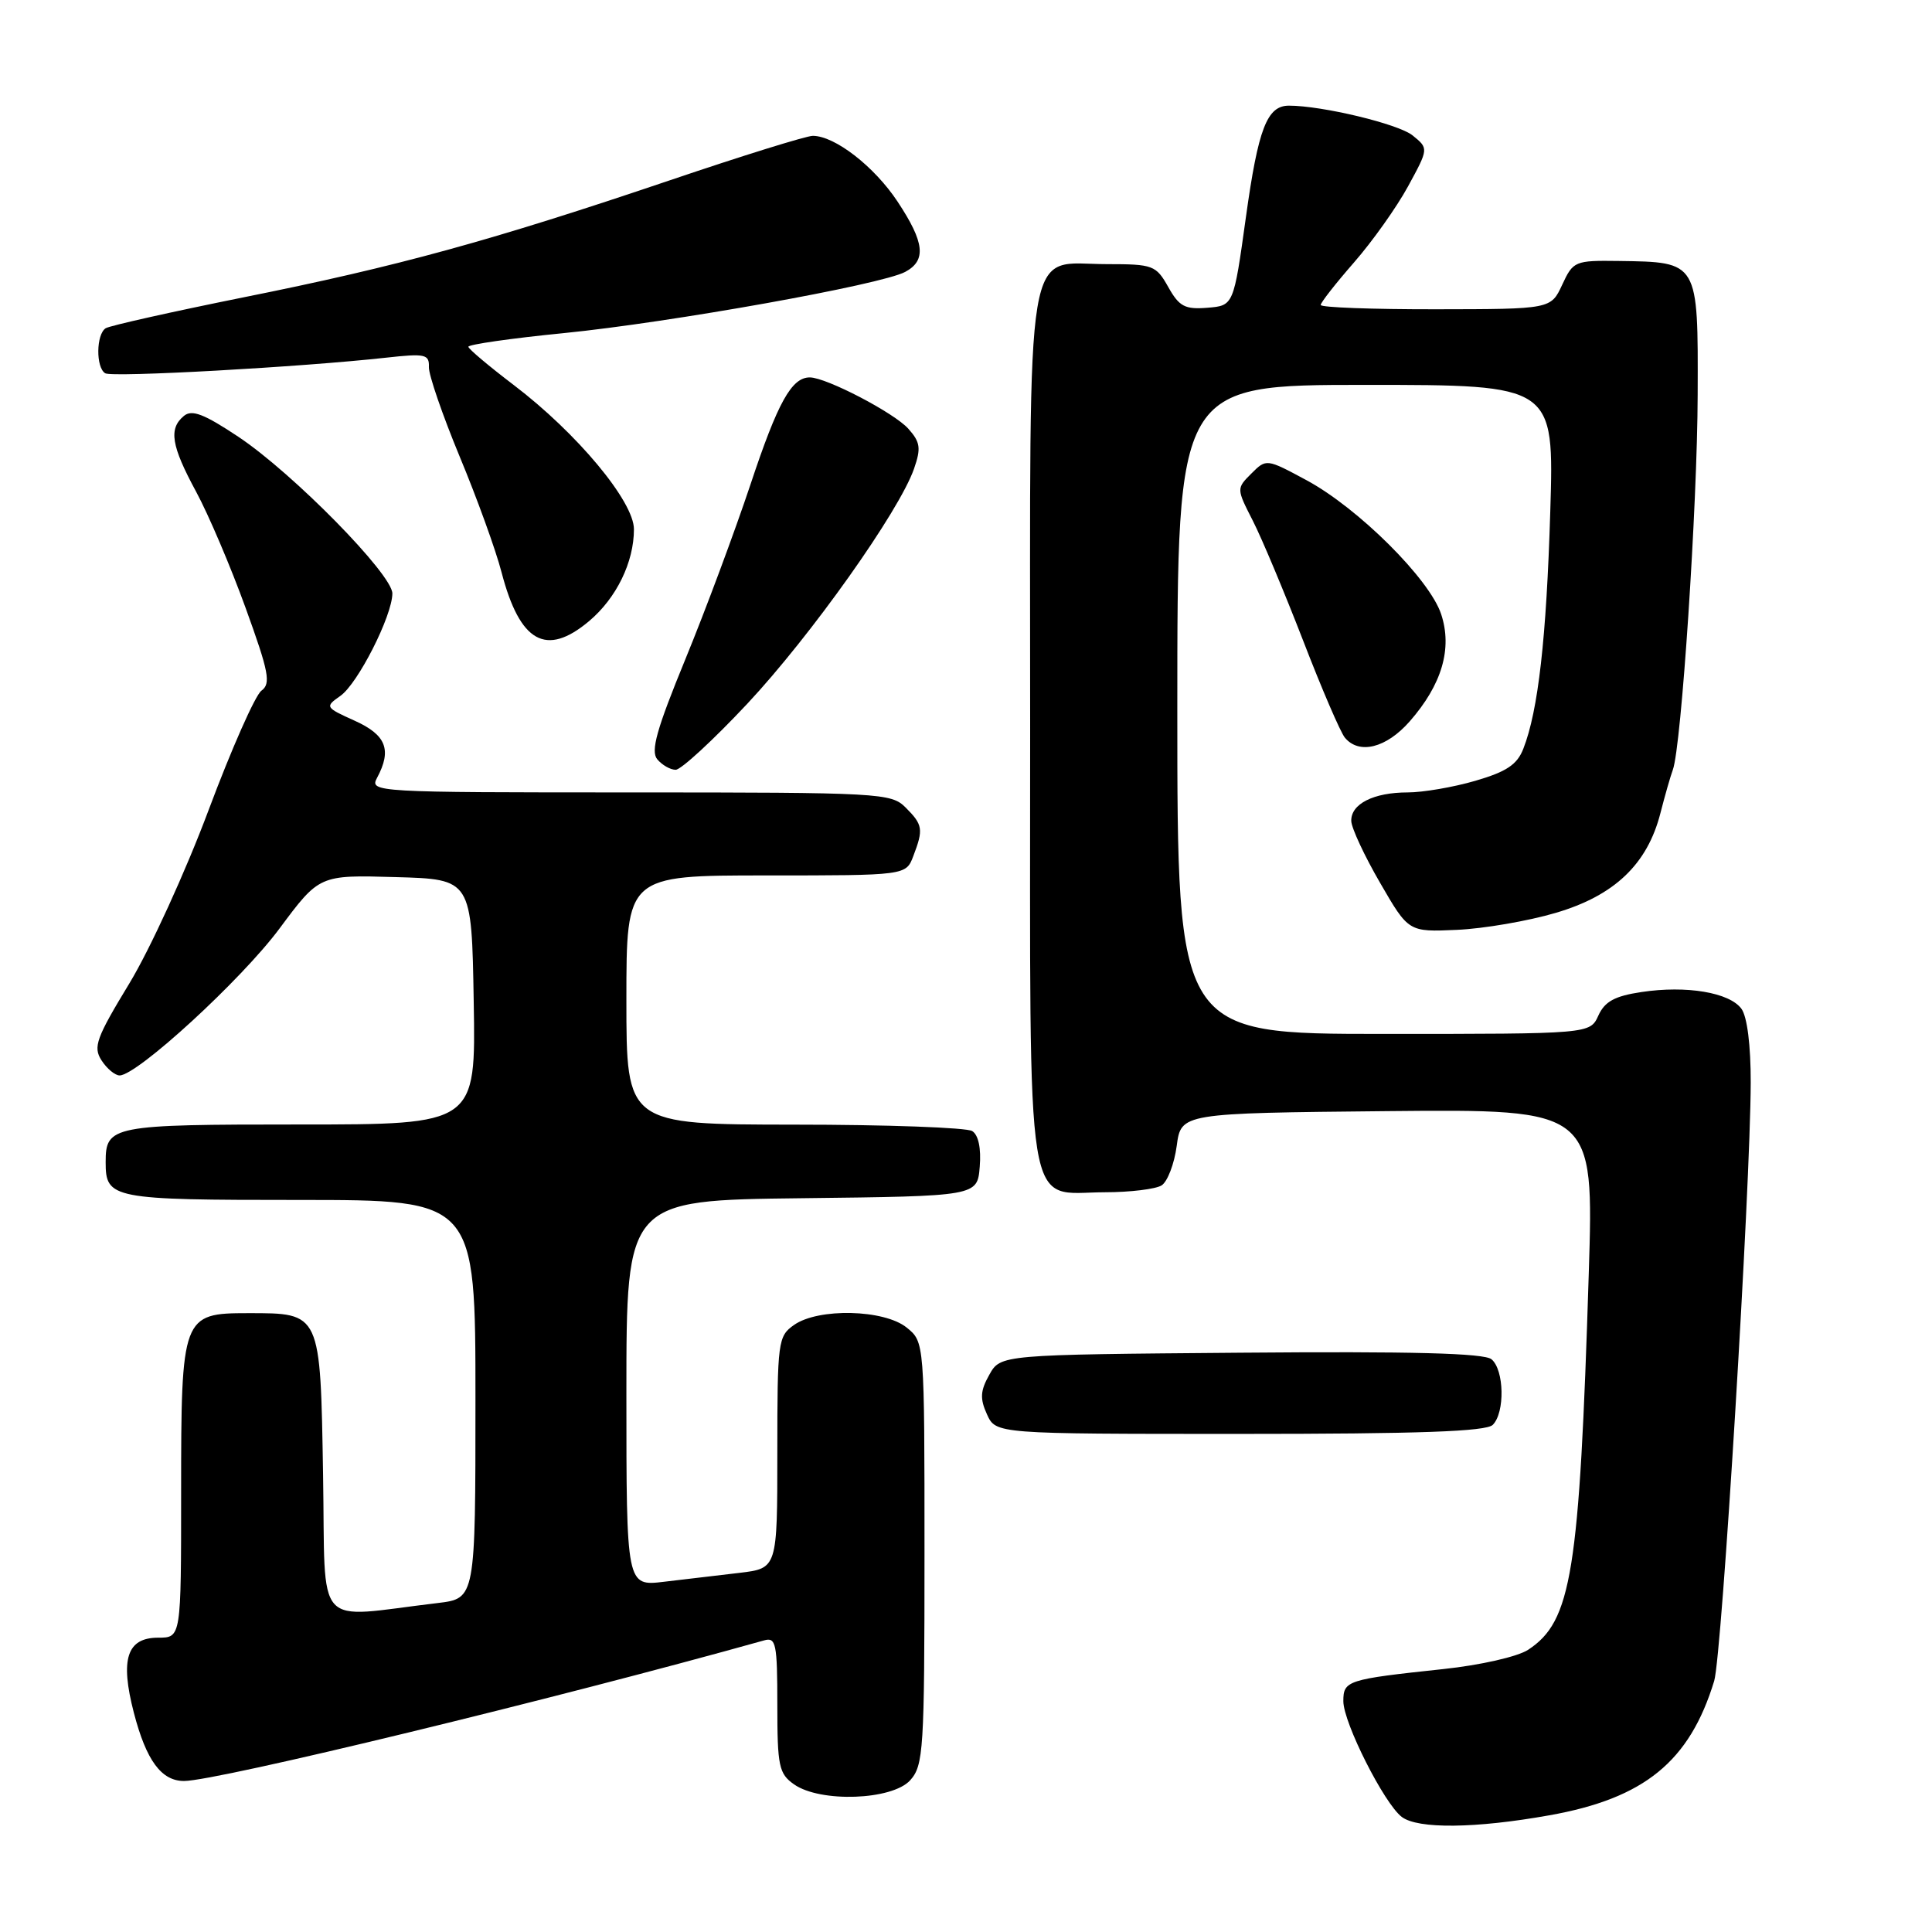 <?xml version="1.0" encoding="UTF-8" standalone="no"?>
<!DOCTYPE svg PUBLIC "-//W3C//DTD SVG 1.1//EN" "http://www.w3.org/Graphics/SVG/1.1/DTD/svg11.dtd" >
<svg xmlns="http://www.w3.org/2000/svg" xmlns:xlink="http://www.w3.org/1999/xlink" version="1.1" viewBox="0 0 256 256">
 <g >
 <path fill="currentColor"
d=" M 205.28 240.54 C 217.89 238.30 223.88 233.41 227.14 222.73 C 228.16 219.36 231.94 157.49 231.98 143.44 C 231.99 138.53 231.51 134.71 230.75 133.67 C 229.17 131.51 223.47 130.55 217.50 131.45 C 213.96 131.98 212.64 132.70 211.79 134.57 C 210.68 137.00 210.68 137.00 183.34 137.00 C 156.00 137.00 156.00 137.00 156.00 94.00 C 156.00 51.00 156.00 51.00 180.96 51.00 C 205.93 51.00 205.93 51.00 205.42 67.75 C 204.91 84.58 203.82 94.18 201.85 99.21 C 201.03 101.32 199.61 102.26 195.49 103.46 C 192.58 104.31 188.54 105.00 186.53 105.00 C 182.00 105.00 178.98 106.53 179.05 108.79 C 179.08 109.73 180.80 113.42 182.88 117.00 C 186.64 123.50 186.64 123.50 193.07 123.21 C 196.61 123.05 202.49 122.04 206.14 120.96 C 213.91 118.68 218.28 114.52 220.01 107.76 C 220.61 105.42 221.35 102.83 221.66 102.00 C 222.79 98.95 224.91 67.02 224.95 52.29 C 225.01 34.59 225.09 34.73 214.50 34.58 C 208.68 34.50 208.45 34.60 207.00 37.73 C 205.50 40.96 205.50 40.96 190.25 40.98 C 181.86 40.99 175.00 40.74 175.00 40.41 C 175.00 40.09 176.99 37.55 179.41 34.78 C 181.84 32.00 185.06 27.47 186.57 24.70 C 189.31 19.67 189.31 19.67 187.17 17.94 C 185.31 16.43 175.20 14.00 170.79 14.00 C 167.89 14.00 166.72 17.03 165.09 28.77 C 163.46 40.50 163.46 40.50 159.98 40.78 C 157.01 41.02 156.25 40.62 154.80 38.03 C 153.18 35.15 152.78 35.00 146.70 35.00 C 135.65 35.00 136.50 29.87 136.50 96.50 C 136.50 162.97 135.70 158.01 146.40 157.98 C 149.76 157.98 153.14 157.56 153.92 157.07 C 154.70 156.57 155.60 154.22 155.92 151.84 C 156.50 147.50 156.50 147.50 183.85 147.23 C 211.20 146.97 211.20 146.97 210.52 168.73 C 209.28 208.46 208.25 214.82 202.48 218.61 C 201.08 219.52 196.16 220.64 191.25 221.16 C 178.49 222.52 178.00 222.68 178.00 225.42 C 178.00 228.26 183.41 238.98 185.74 240.75 C 187.87 242.37 195.50 242.29 205.28 240.54 Z  M 120.60 235.90 C 122.37 233.93 122.50 231.92 122.50 205.81 C 122.50 177.82 122.50 177.82 120.14 175.91 C 117.16 173.50 108.45 173.29 105.22 175.56 C 103.09 177.05 103.00 177.73 103.00 192.46 C 103.00 207.81 103.00 207.81 98.00 208.41 C 95.25 208.73 90.75 209.27 88.00 209.59 C 83.00 210.19 83.00 210.19 83.00 184.61 C 83.00 159.04 83.00 159.04 106.25 158.77 C 129.50 158.50 129.50 158.50 129.82 154.60 C 130.02 152.16 129.65 150.39 128.82 149.87 C 128.09 149.41 117.49 149.02 105.25 149.02 C 83.00 149.00 83.00 149.00 83.00 132.50 C 83.00 116.00 83.00 116.00 101.52 116.00 C 120.05 116.00 120.05 116.00 121.02 113.43 C 122.38 109.88 122.28 109.28 120.00 107.00 C 118.08 105.08 116.67 105.00 83.46 105.00 C 49.63 105.00 48.95 104.96 49.96 103.07 C 51.95 99.36 51.17 97.38 47.00 95.50 C 43.08 93.73 43.04 93.66 45.10 92.21 C 47.41 90.60 51.97 81.61 51.99 78.64 C 52.00 76.12 38.86 62.74 31.62 57.90 C 27.04 54.85 25.43 54.23 24.37 55.11 C 22.32 56.81 22.69 59.06 25.98 65.14 C 27.62 68.17 30.57 75.10 32.54 80.54 C 35.64 89.09 35.92 90.58 34.64 91.52 C 33.82 92.12 30.67 99.24 27.64 107.34 C 24.61 115.44 19.89 125.77 17.15 130.29 C 12.75 137.54 12.31 138.73 13.45 140.50 C 14.16 141.60 15.24 142.50 15.85 142.50 C 18.18 142.50 32.02 129.80 37.04 123.03 C 42.32 115.93 42.32 115.93 52.41 116.22 C 62.50 116.50 62.50 116.50 62.77 132.75 C 63.05 149.00 63.05 149.00 39.72 149.00 C 14.78 149.00 14.00 149.15 14.00 154.00 C 14.00 158.85 14.79 159.00 39.70 159.00 C 63.00 159.00 63.00 159.00 63.00 185.41 C 63.00 211.81 63.00 211.81 58.00 212.41 C 41.37 214.38 43.16 216.38 42.81 195.50 C 42.45 173.81 42.54 174.00 32.87 174.00 C 24.14 174.00 24.00 174.36 24.00 197.72 C 24.00 217.00 24.00 217.00 20.97 217.00 C 16.81 217.00 15.89 219.84 17.74 226.96 C 19.38 233.28 21.39 236.00 24.40 235.99 C 28.74 235.98 73.61 225.10 101.25 217.36 C 102.82 216.91 103.00 217.77 103.00 225.88 C 103.00 234.05 103.21 235.03 105.22 236.44 C 108.70 238.88 118.20 238.54 120.60 235.90 Z  M 197.80 188.80 C 199.43 187.17 199.32 181.51 197.63 180.11 C 196.66 179.30 187.08 179.05 164.42 179.24 C 132.58 179.50 132.58 179.50 131.09 182.16 C 129.89 184.29 129.83 185.32 130.78 187.41 C 131.96 190.00 131.96 190.00 164.28 190.00 C 188.08 190.00 196.92 189.68 197.80 188.80 Z  M 99.02 93.25 C 107.45 84.24 119.13 67.78 121.11 62.12 C 122.06 59.39 121.95 58.59 120.36 56.81 C 118.49 54.71 109.52 50.03 107.32 50.01 C 104.90 49.99 103.07 53.27 99.43 64.23 C 97.36 70.43 93.49 80.84 90.81 87.36 C 87.01 96.62 86.19 99.52 87.09 100.61 C 87.73 101.37 88.82 102.00 89.53 102.00 C 90.24 102.00 94.51 98.06 99.02 93.25 Z  M 186.79 95.59 C 191.06 90.72 192.47 85.94 190.96 81.38 C 189.43 76.73 179.97 67.32 173.12 63.63 C 167.81 60.77 167.79 60.77 165.81 62.75 C 163.83 64.73 163.83 64.74 166.01 69.01 C 167.21 71.36 170.20 78.51 172.67 84.88 C 175.13 91.26 177.62 97.04 178.20 97.74 C 180.09 100.02 183.69 99.12 186.79 95.59 Z  M 78.06 82.30 C 81.68 79.25 84.00 74.49 84.00 70.13 C 84.00 66.44 76.44 57.37 68.05 51.00 C 64.79 48.52 62.09 46.25 62.06 45.95 C 62.03 45.65 67.71 44.83 74.70 44.14 C 88.85 42.73 116.76 37.73 119.94 36.03 C 122.78 34.51 122.52 32.13 118.93 26.71 C 115.85 22.06 110.62 18.00 107.70 18.00 C 106.84 18.00 98.29 20.66 88.70 23.91 C 65.14 31.88 52.67 35.31 32.26 39.40 C 22.79 41.31 14.57 43.15 14.01 43.49 C 12.74 44.28 12.68 48.69 13.94 49.46 C 14.87 50.03 39.91 48.64 51.20 47.39 C 56.34 46.82 56.89 46.94 56.83 48.63 C 56.79 49.66 58.63 55.00 60.91 60.50 C 63.20 66.00 65.70 72.90 66.46 75.84 C 68.89 85.14 72.37 87.08 78.06 82.30 Z "/>
</g>
</svg>